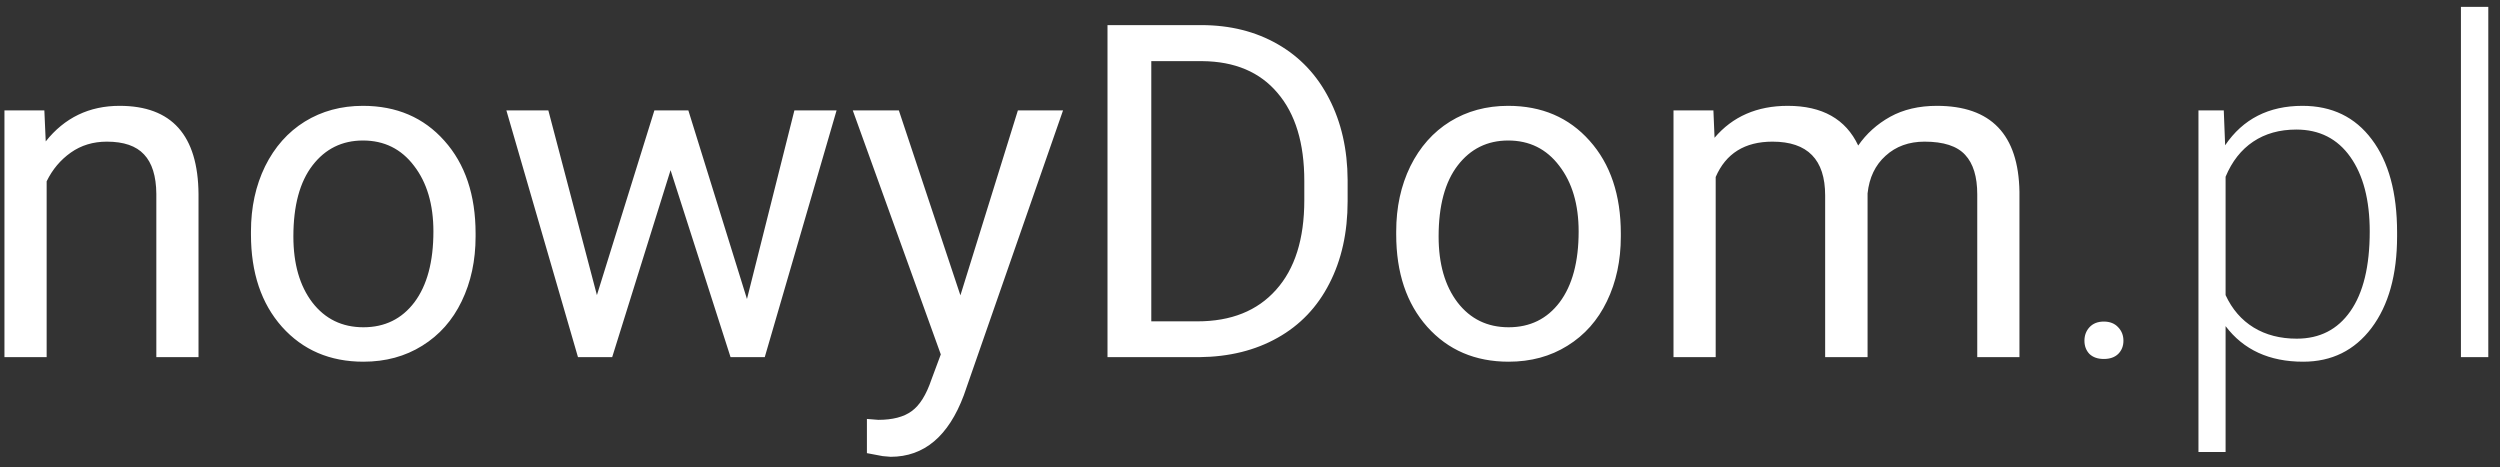 <svg width="182" height="34" viewBox="0 0 182 34" fill="none" xmlns="http://www.w3.org/2000/svg">
<rect x="0" y="0" width="182" height="34" fill="#333333" stroke="none"/>
<path d="M3.229 8.037L3.329 10.295C4.702 8.568 6.494 7.705 8.708 7.705C12.504 7.705 14.419 9.847 14.452 14.13V26H11.381V14.113C11.37 12.818 11.071 11.861 10.484 11.241C9.909 10.621 9.007 10.312 7.778 10.312C6.782 10.312 5.908 10.577 5.155 11.108C4.403 11.64 3.816 12.337 3.396 13.2V26H0.324V8.037H3.229ZM18.27 16.852C18.27 15.093 18.614 13.51 19.3 12.104C19.997 10.699 20.96 9.614 22.189 8.851C23.428 8.087 24.839 7.705 26.422 7.705C28.868 7.705 30.843 8.552 32.349 10.245C33.865 11.938 34.623 14.191 34.623 17.002V17.218C34.623 18.966 34.285 20.538 33.61 21.933C32.946 23.316 31.989 24.395 30.738 25.17C29.499 25.945 28.071 26.332 26.455 26.332C24.02 26.332 22.045 25.485 20.528 23.792C19.023 22.099 18.27 19.857 18.27 17.068V16.852ZM21.358 17.218C21.358 19.21 21.818 20.809 22.736 22.016C23.666 23.222 24.906 23.825 26.455 23.825C28.016 23.825 29.255 23.216 30.174 21.999C31.092 20.77 31.552 19.055 31.552 16.852C31.552 14.883 31.081 13.289 30.141 12.071C29.211 10.843 27.971 10.229 26.422 10.229C24.906 10.229 23.683 10.832 22.753 12.038C21.823 13.245 21.358 14.971 21.358 17.218ZM54.379 21.767L57.832 8.037H60.903L55.674 26H53.184L48.817 12.387L44.567 26H42.077L36.864 8.037H39.919L43.455 21.484L47.639 8.037H50.112L54.379 21.767ZM69.918 21.501L74.102 8.037H77.389L70.167 28.773C69.049 31.761 67.273 33.255 64.838 33.255L64.257 33.205L63.111 32.989V30.499L63.941 30.565C64.982 30.565 65.79 30.355 66.365 29.935C66.952 29.514 67.433 28.745 67.81 27.627L68.49 25.801L62.082 8.037H65.436L69.918 21.501ZM80.626 26V1.828H87.449C89.552 1.828 91.412 2.293 93.027 3.223C94.643 4.152 95.888 5.475 96.763 7.19C97.648 8.906 98.096 10.876 98.107 13.101V14.645C98.107 16.924 97.665 18.922 96.779 20.638C95.905 22.353 94.649 23.67 93.011 24.589C91.384 25.508 89.486 25.978 87.316 26H80.626ZM83.814 4.451V23.394H87.167C89.624 23.394 91.533 22.63 92.894 21.102C94.267 19.575 94.953 17.4 94.953 14.578V13.167C94.953 10.422 94.306 8.292 93.011 6.775C91.727 5.248 89.901 4.473 87.532 4.451H83.814ZM101.644 16.852C101.644 15.093 101.987 13.51 102.673 12.104C103.37 10.699 104.333 9.614 105.562 8.851C106.801 8.087 108.212 7.705 109.795 7.705C112.241 7.705 114.216 8.552 115.722 10.245C117.238 11.938 117.996 14.191 117.996 17.002V17.218C117.996 18.966 117.659 20.538 116.983 21.933C116.319 23.316 115.362 24.395 114.111 25.17C112.872 25.945 111.444 26.332 109.828 26.332C107.393 26.332 105.418 25.485 103.901 23.792C102.396 22.099 101.644 19.857 101.644 17.068V16.852ZM104.731 17.218C104.731 19.21 105.191 20.809 106.109 22.016C107.039 23.222 108.279 23.825 109.828 23.825C111.389 23.825 112.628 23.216 113.547 21.999C114.465 20.77 114.925 19.055 114.925 16.852C114.925 14.883 114.454 13.289 113.514 12.071C112.584 10.843 111.344 10.229 109.795 10.229C108.279 10.229 107.056 10.832 106.126 12.038C105.196 13.245 104.731 14.971 104.731 17.218ZM124.736 8.037L124.819 10.029C126.136 8.48 127.913 7.705 130.148 7.705C132.661 7.705 134.371 8.668 135.278 10.594C135.876 9.73 136.651 9.033 137.603 8.502C138.565 7.971 139.7 7.705 141.006 7.705C144.946 7.705 146.949 9.791 147.016 13.964V26H143.944V14.146C143.944 12.863 143.651 11.905 143.064 11.274C142.478 10.633 141.493 10.312 140.109 10.312C138.969 10.312 138.023 10.655 137.271 11.341C136.518 12.016 136.081 12.929 135.959 14.08V26H132.871V14.229C132.871 11.617 131.593 10.312 129.036 10.312C127.022 10.312 125.644 11.169 124.902 12.885V26H121.831V8.037H124.736ZM151.747 24.805C151.747 24.417 151.869 24.091 152.112 23.825C152.367 23.549 152.715 23.41 153.158 23.41C153.601 23.41 153.95 23.549 154.204 23.825C154.459 24.091 154.586 24.417 154.586 24.805C154.586 25.192 154.459 25.513 154.204 25.768C153.95 26.011 153.601 26.133 153.158 26.133C152.715 26.133 152.367 26.011 152.112 25.768C151.869 25.513 151.747 25.192 151.747 24.805ZM174.508 17.201C174.508 20.001 173.888 22.226 172.648 23.875C171.409 25.513 169.749 26.332 167.668 26.332C165.211 26.332 163.329 25.469 162.023 23.742V32.906H160.048V8.037H161.891L161.99 10.577C163.285 8.662 165.161 7.705 167.618 7.705C169.765 7.705 171.448 8.519 172.665 10.146C173.894 11.773 174.508 14.03 174.508 16.919V17.201ZM172.516 16.852C172.516 14.562 172.045 12.752 171.104 11.424C170.164 10.096 168.852 9.432 167.17 9.432C165.952 9.432 164.907 9.725 164.032 10.312C163.158 10.898 162.488 11.75 162.023 12.868V21.484C162.499 22.514 163.18 23.299 164.065 23.842C164.951 24.384 165.997 24.655 167.203 24.655C168.874 24.655 170.175 23.991 171.104 22.663C172.045 21.324 172.516 19.387 172.516 16.852ZM181.148 26H179.156V0.5H181.148V26Z" fill="white"/>
</svg>
